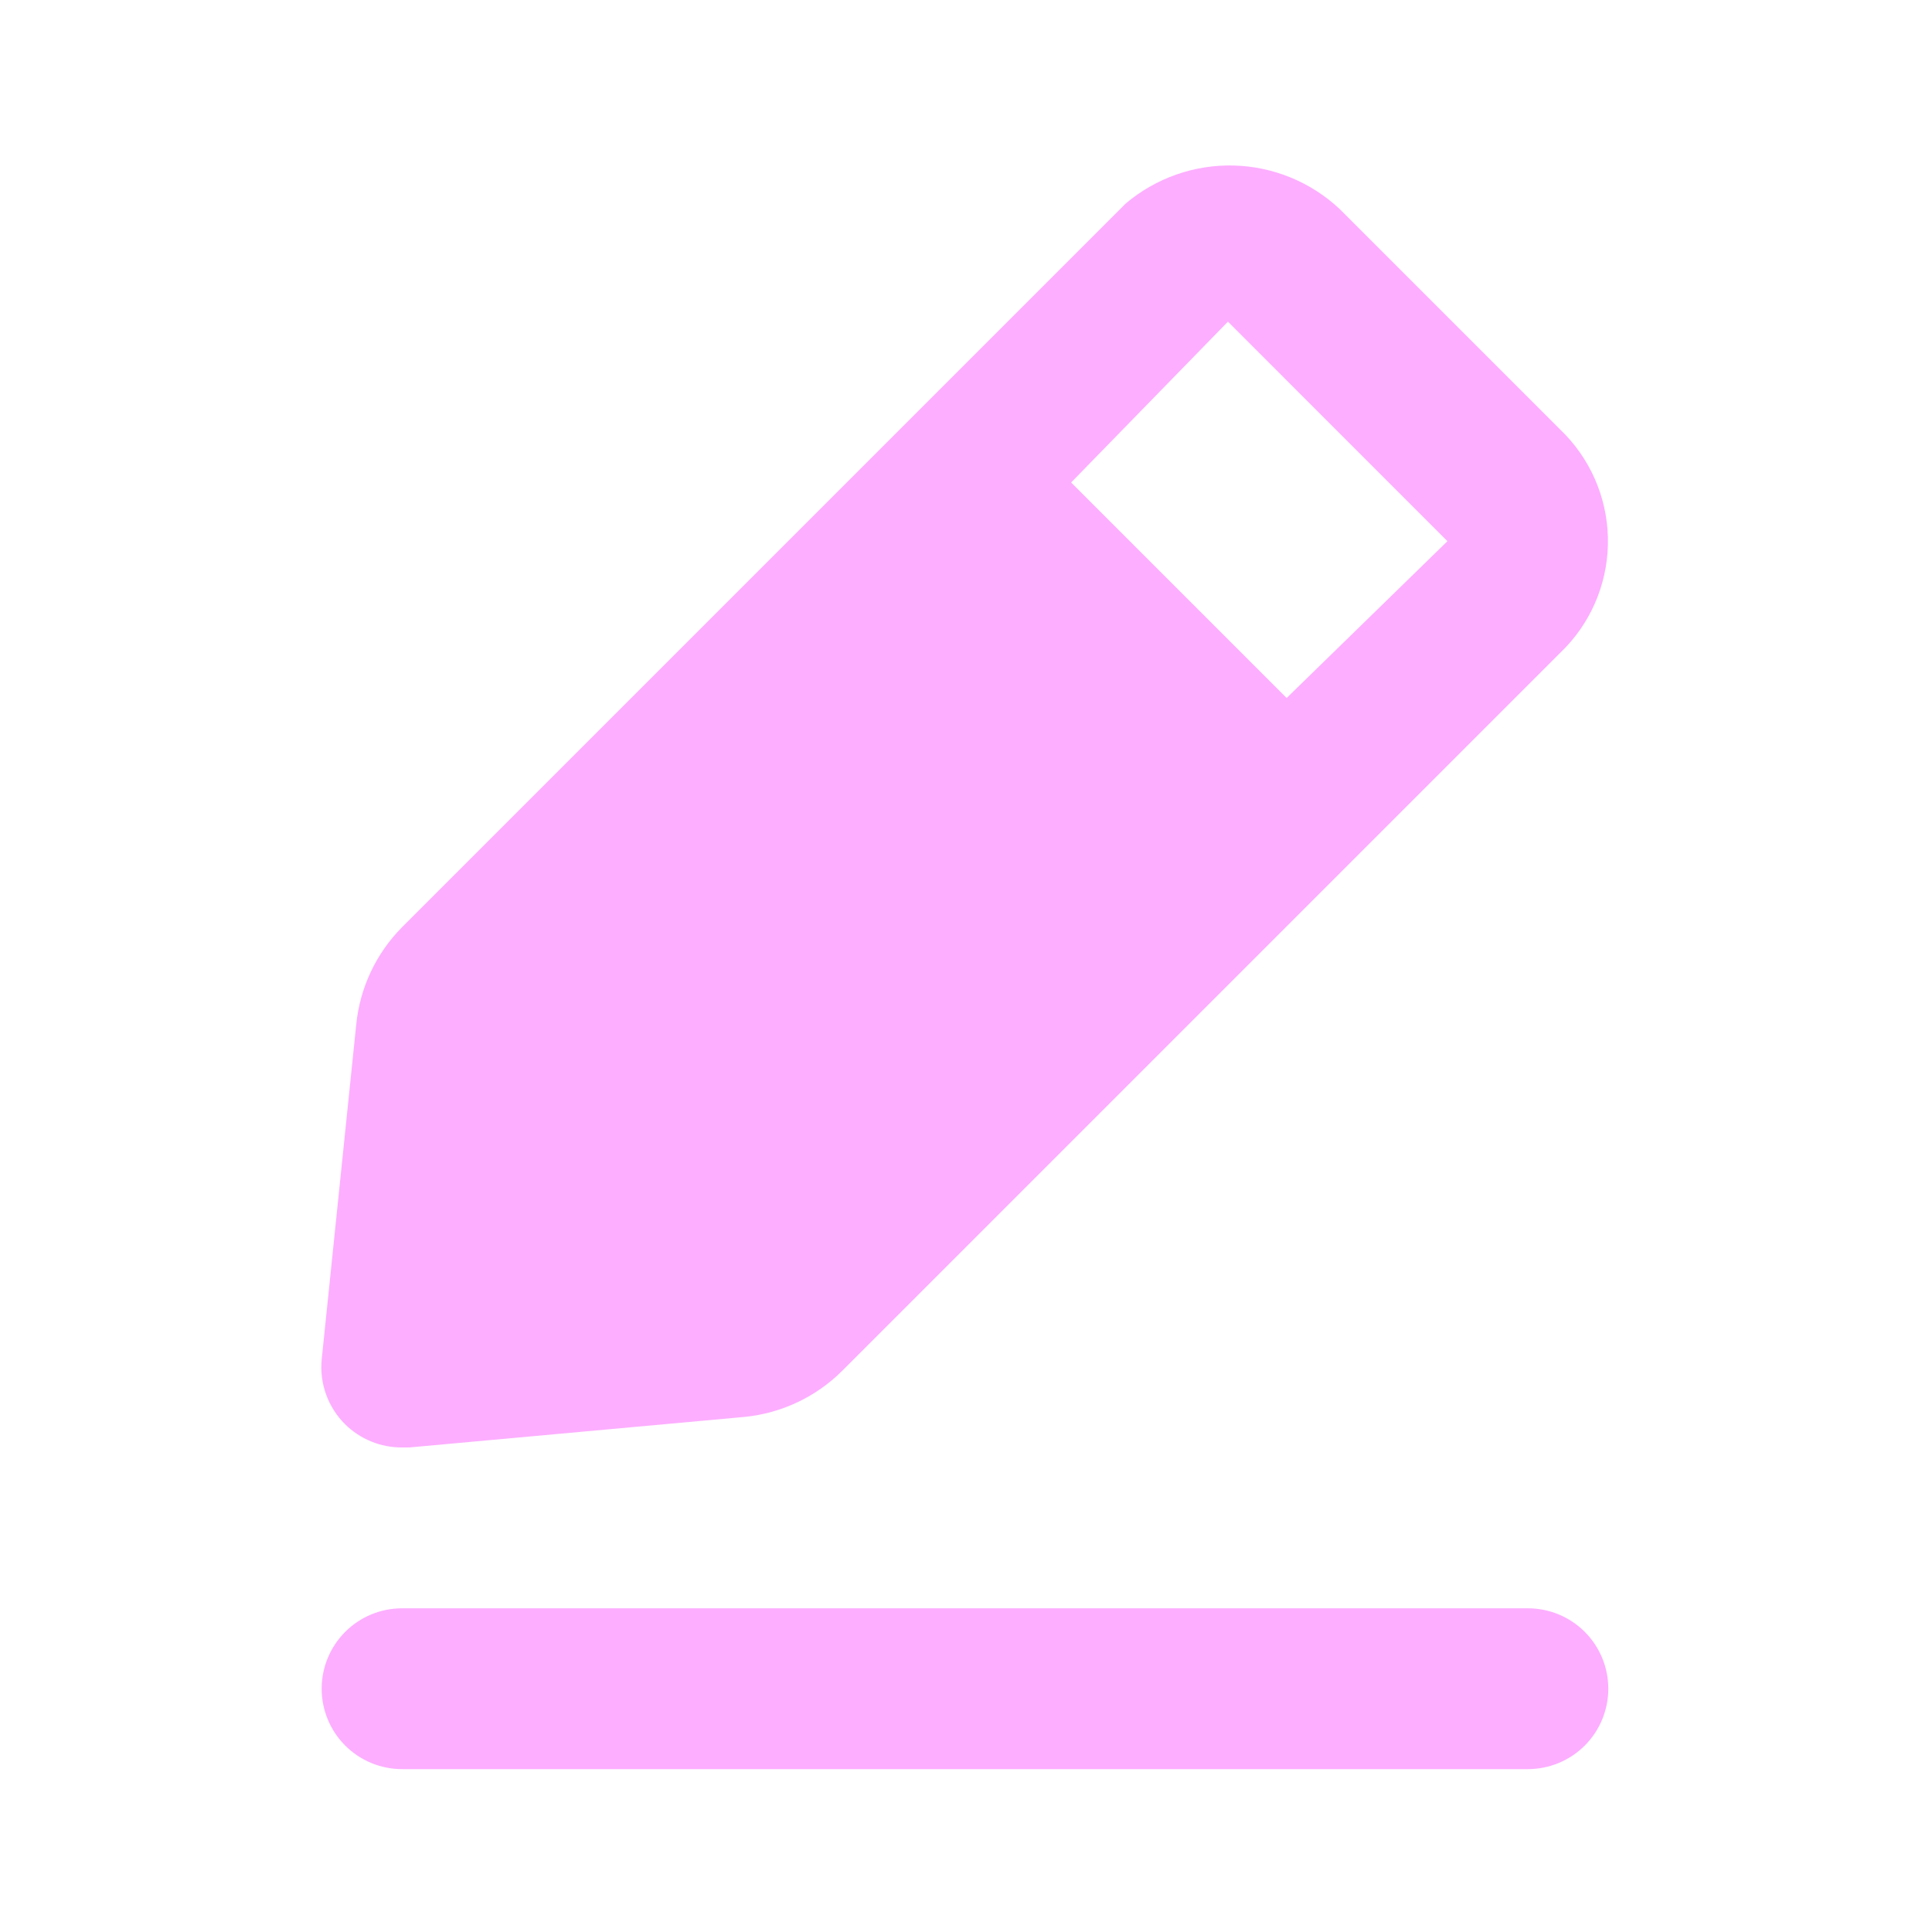 <svg width="95" height="95" viewBox="0 0 95 95" fill="none" xmlns="http://www.w3.org/2000/svg">
<path d="M75.129 79.083H19.771C18.722 79.083 17.716 79.499 16.975 80.241C16.233 80.982 15.817 81.988 15.817 83.037C15.817 84.086 16.233 85.091 16.975 85.833C17.716 86.575 18.722 86.991 19.771 86.991H75.129C76.177 86.991 77.183 86.575 77.925 85.833C78.666 85.091 79.083 84.086 79.083 83.037C79.083 81.988 78.666 80.982 77.925 80.241C77.183 79.499 76.177 79.083 75.129 79.083Z" fill="#FDAEFF"/>
<path d="M19.771 71.174H20.127L36.615 69.672C38.422 69.492 40.111 68.696 41.4 67.418L76.987 31.831C78.368 30.372 79.115 28.424 79.063 26.416C79.011 24.407 78.165 22.501 76.71 21.115L65.876 10.281C64.462 8.952 62.609 8.19 60.67 8.139C58.73 8.088 56.84 8.752 55.358 10.004L19.771 45.591C18.493 46.88 17.697 48.569 17.517 50.376L15.817 66.864C15.763 67.444 15.838 68.027 16.037 68.574C16.235 69.121 16.551 69.617 16.963 70.028C17.333 70.394 17.771 70.684 18.253 70.881C18.734 71.078 19.25 71.177 19.771 71.174V71.174ZM60.38 15.816L71.174 26.611L63.266 34.322L52.669 23.725L60.38 15.816Z" fill="#FDAEFF"/>
</svg>
